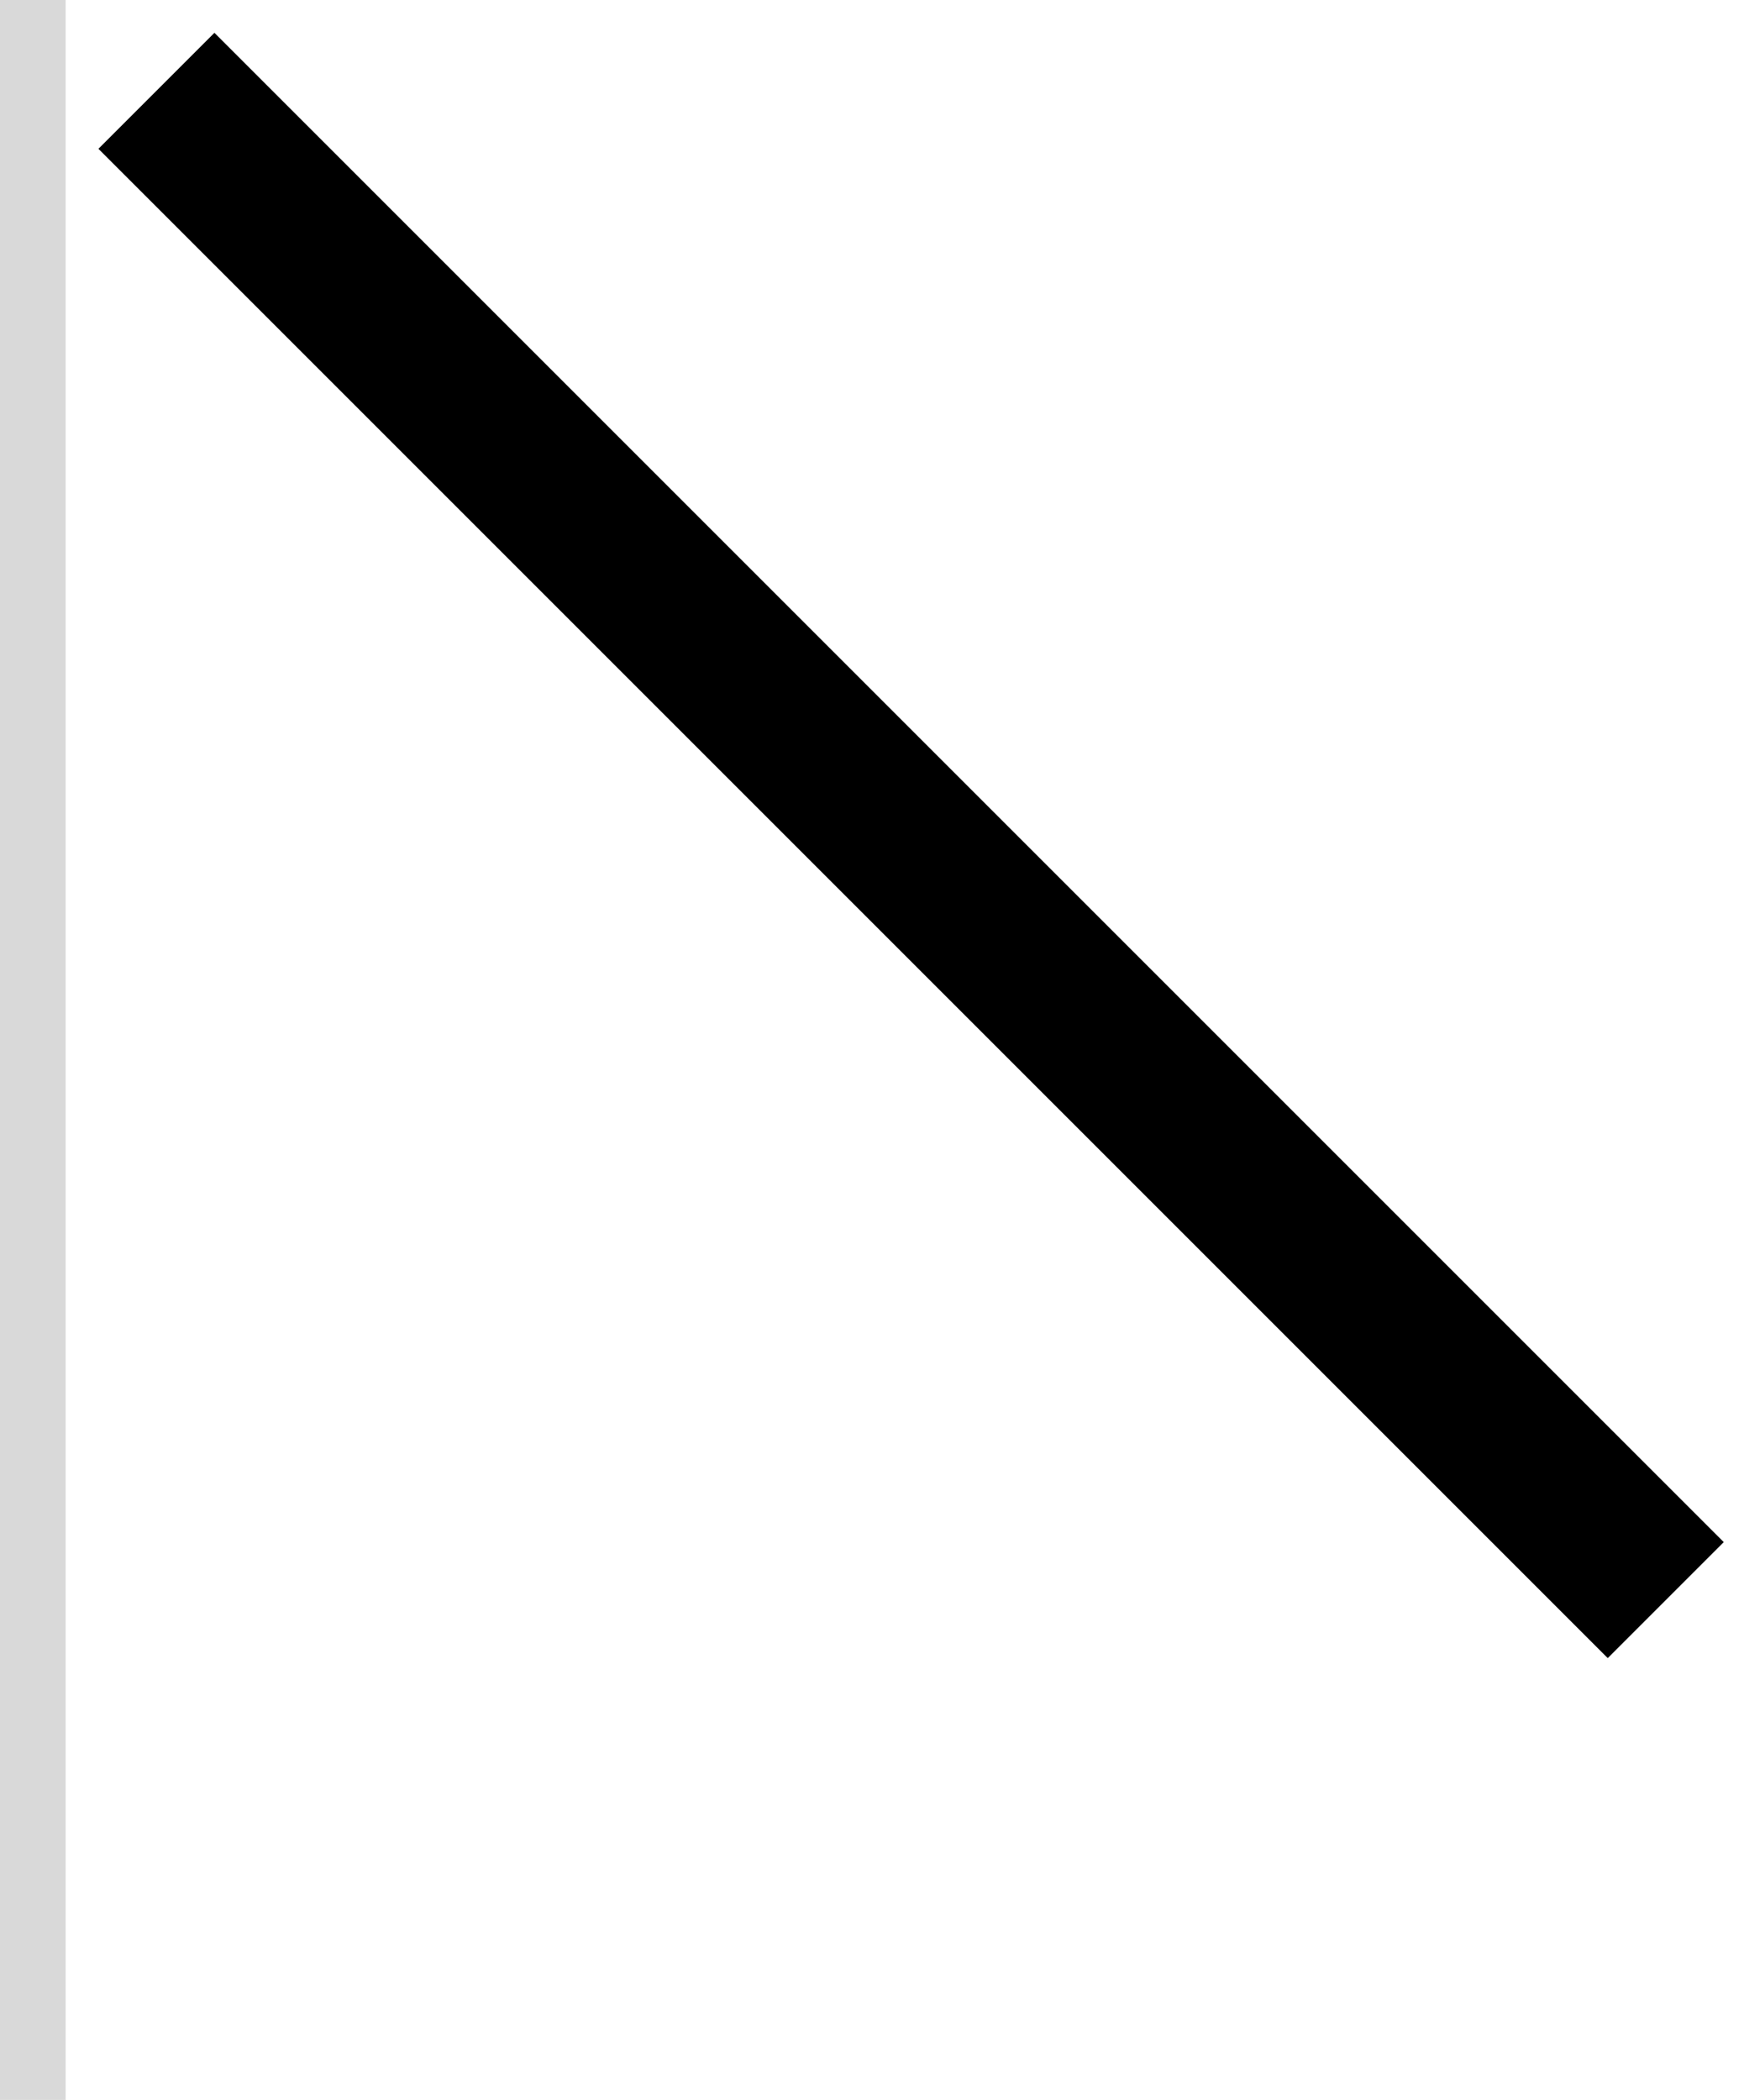<svg width="53" height="64" viewBox="0 0 53 64" fill="none" xmlns="http://www.w3.org/2000/svg">
<path d="M52.535 47L49 50.535L3 4.535L6.535 1L52.535 47Z" fill="black"/>
<rect width="2" height="64" fill="#D9D9D9"/>
</svg>
